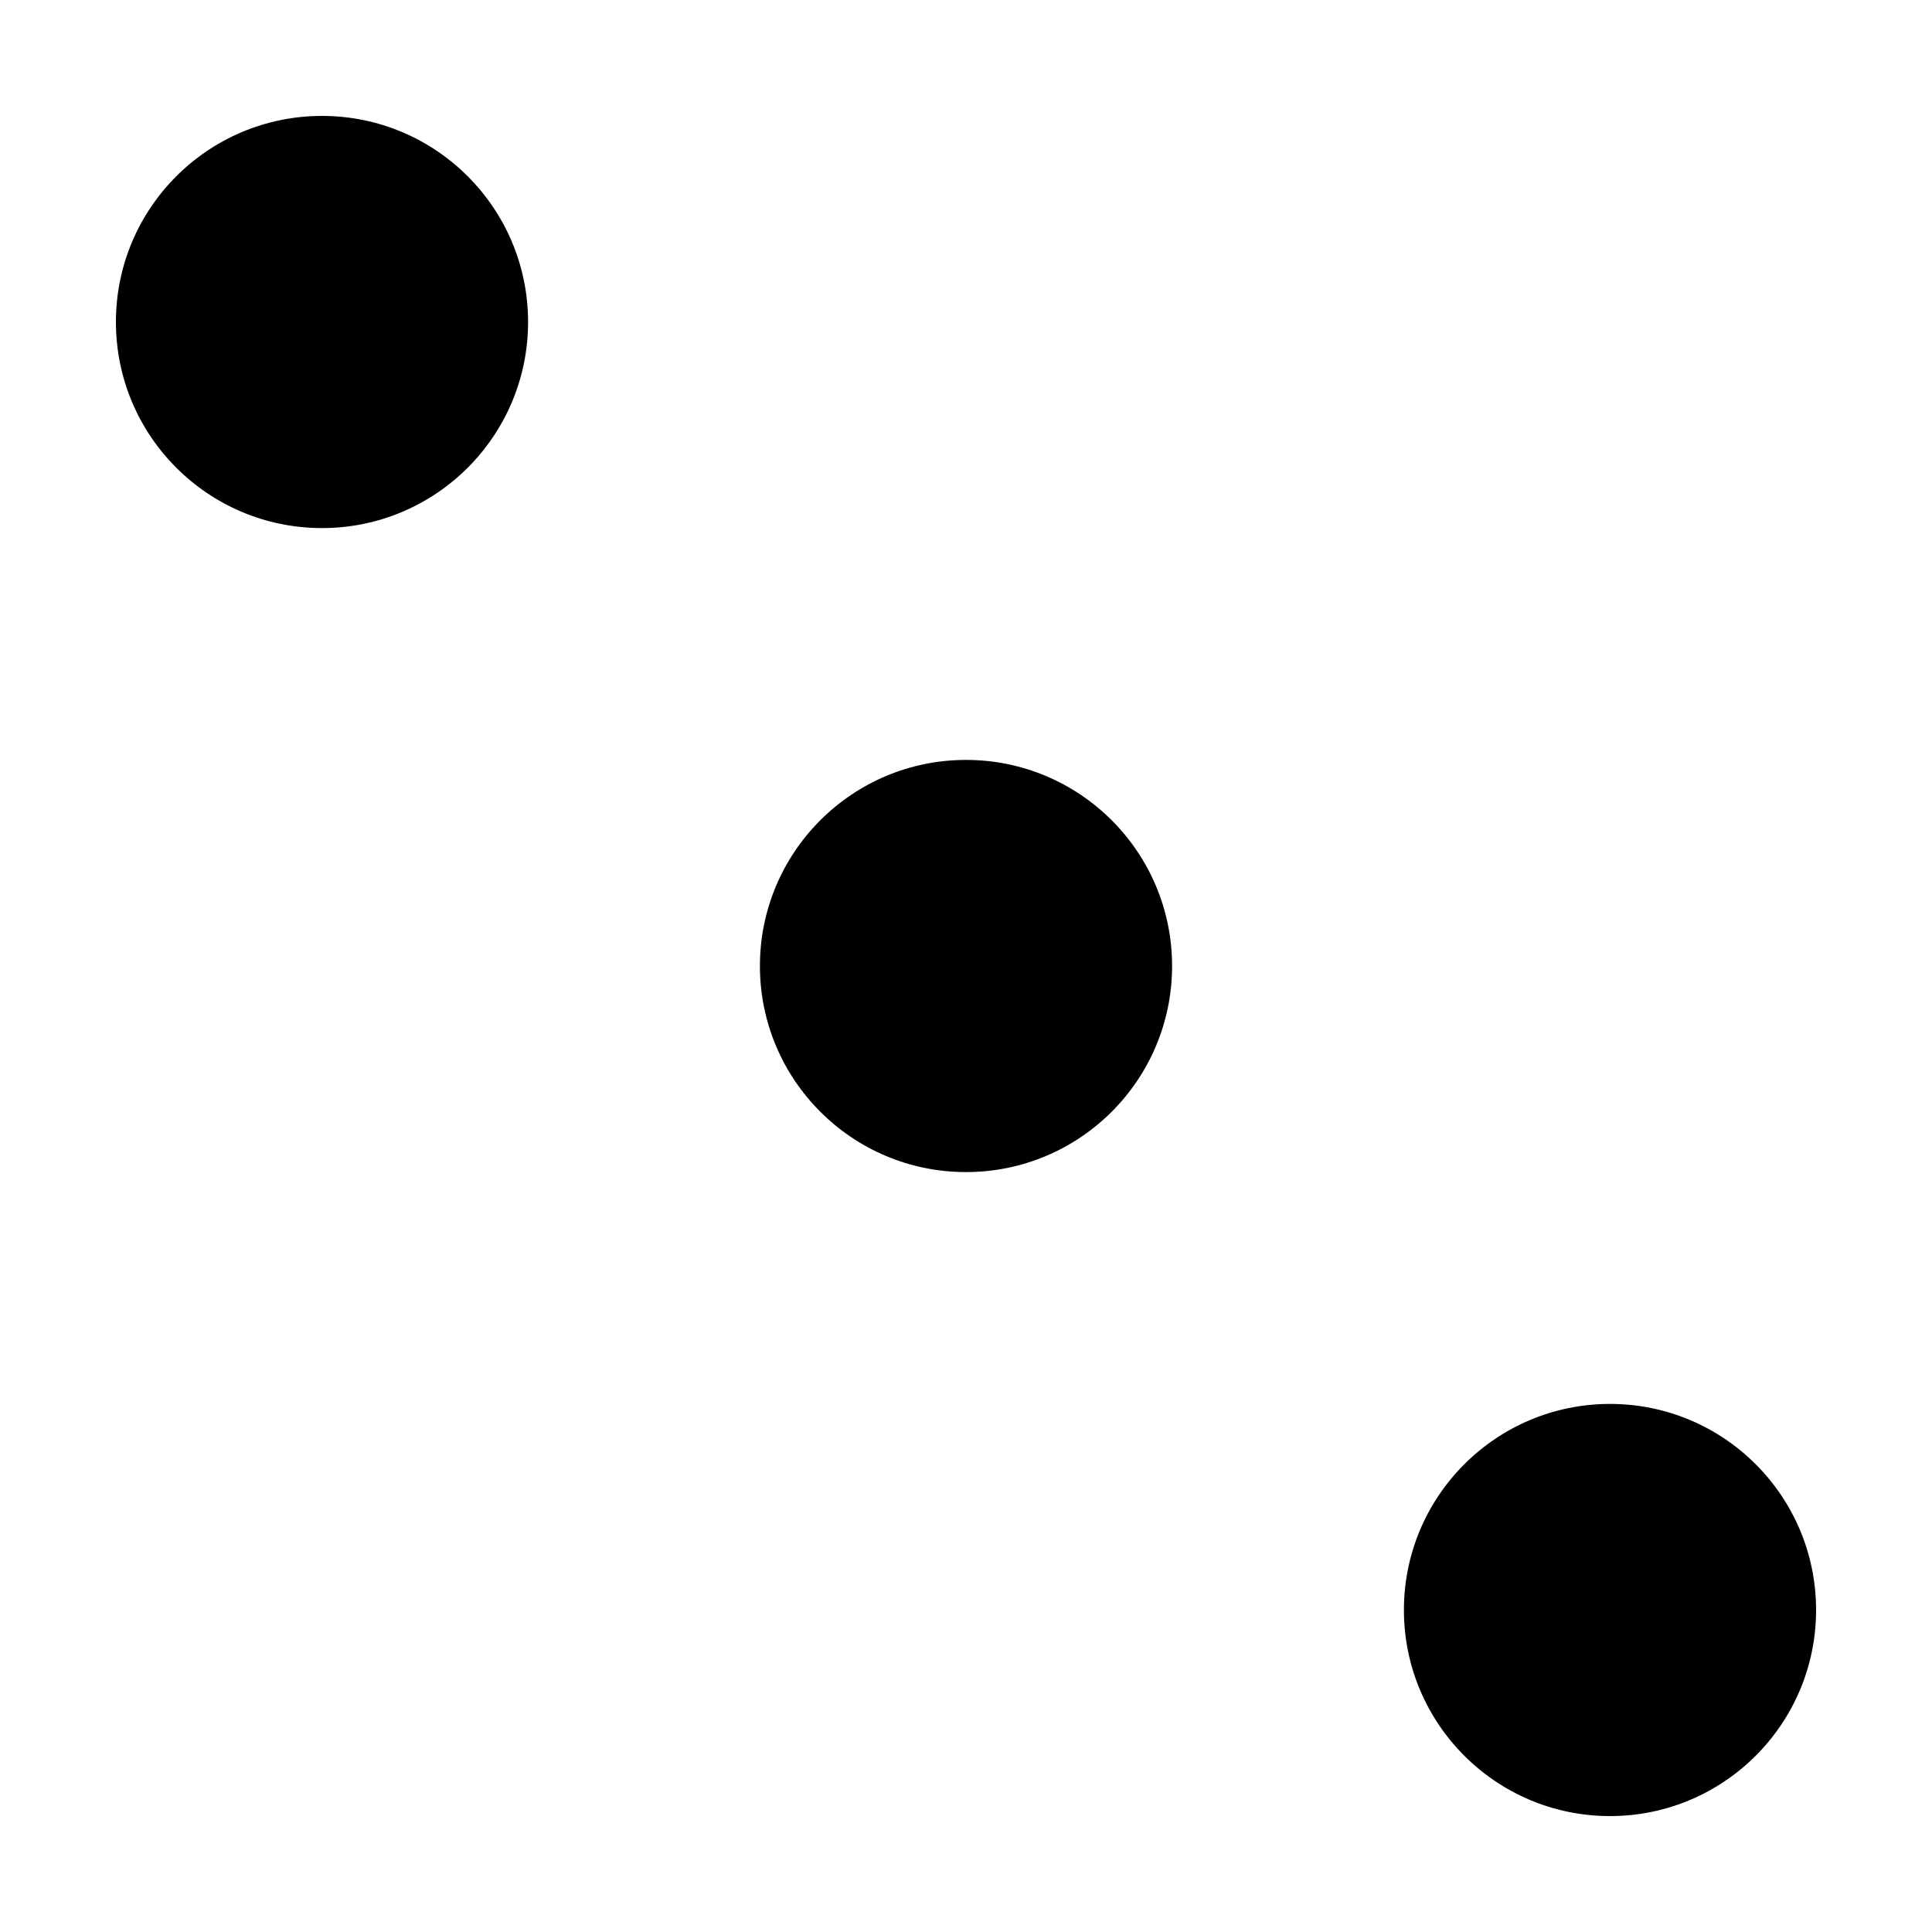 <svg xmlns="http://www.w3.org/2000/svg"  width="75" height="75">
<circle r="8" cx="12.5" cy="12.5"></circle>
<circle r="8" cx="37.5" cy="37.5"></circle>
<circle r="8" cx="62.5" cy="62.5"></circle>
</svg>